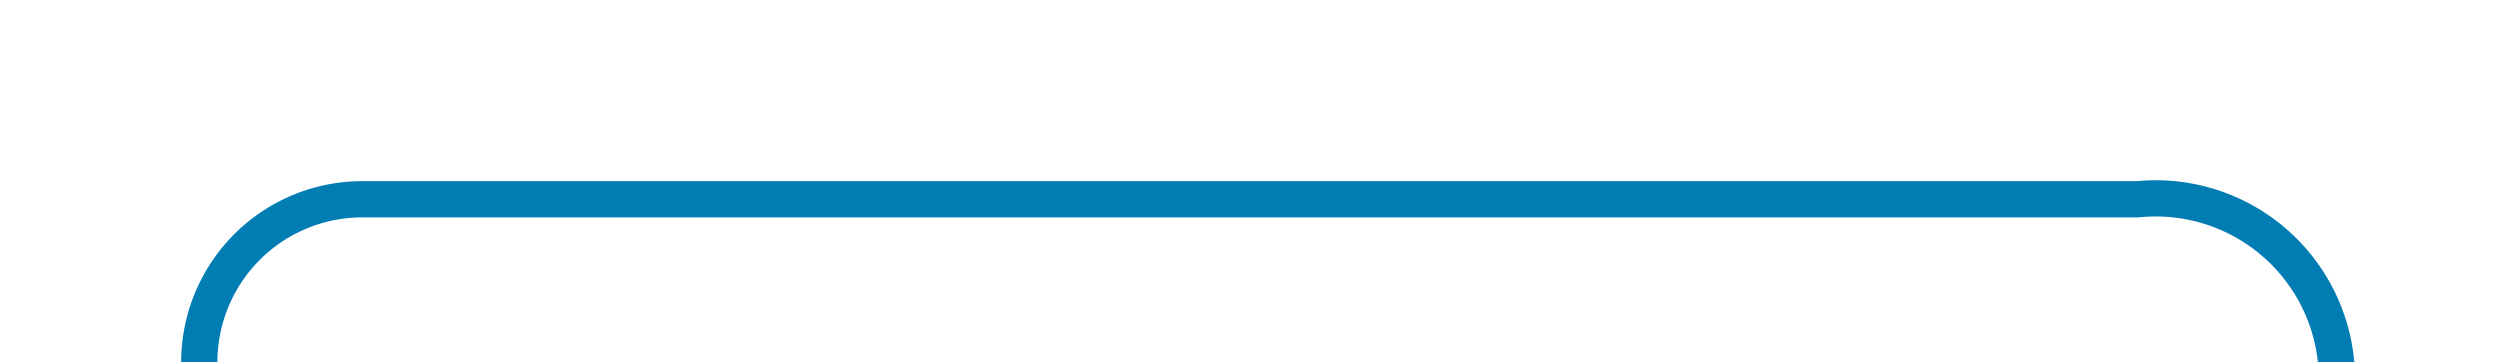 ﻿<?xml version="1.0" encoding="utf-8"?>
<svg version="1.1" xmlns:xlink="http://www.w3.org/1999/xlink" width="69px" height="10px" preserveAspectRatio="xMinYMid meet" viewBox="1625 446  69 8" xmlns="http://www.w3.org/2000/svg">
  <path d="M 1423 459.5  L 1625.5 459.5  A 4.5 4.5 0 0 0 1630.5 455 A 4.5 4.5 0 0 1 1635 450.5 L 1684 450.5  A 5 5 0 0 1 1689.5 455.5 L 1689.5 464  " stroke-width="1" stroke="#027db4" fill="none" />
  <path d="M 1425 456.5  A 3 3 0 0 0 1422 459.5 A 3 3 0 0 0 1425 462.5 A 3 3 0 0 0 1428 459.5 A 3 3 0 0 0 1425 456.5 Z " fill-rule="nonzero" fill="#027db4" stroke="none" />
</svg>